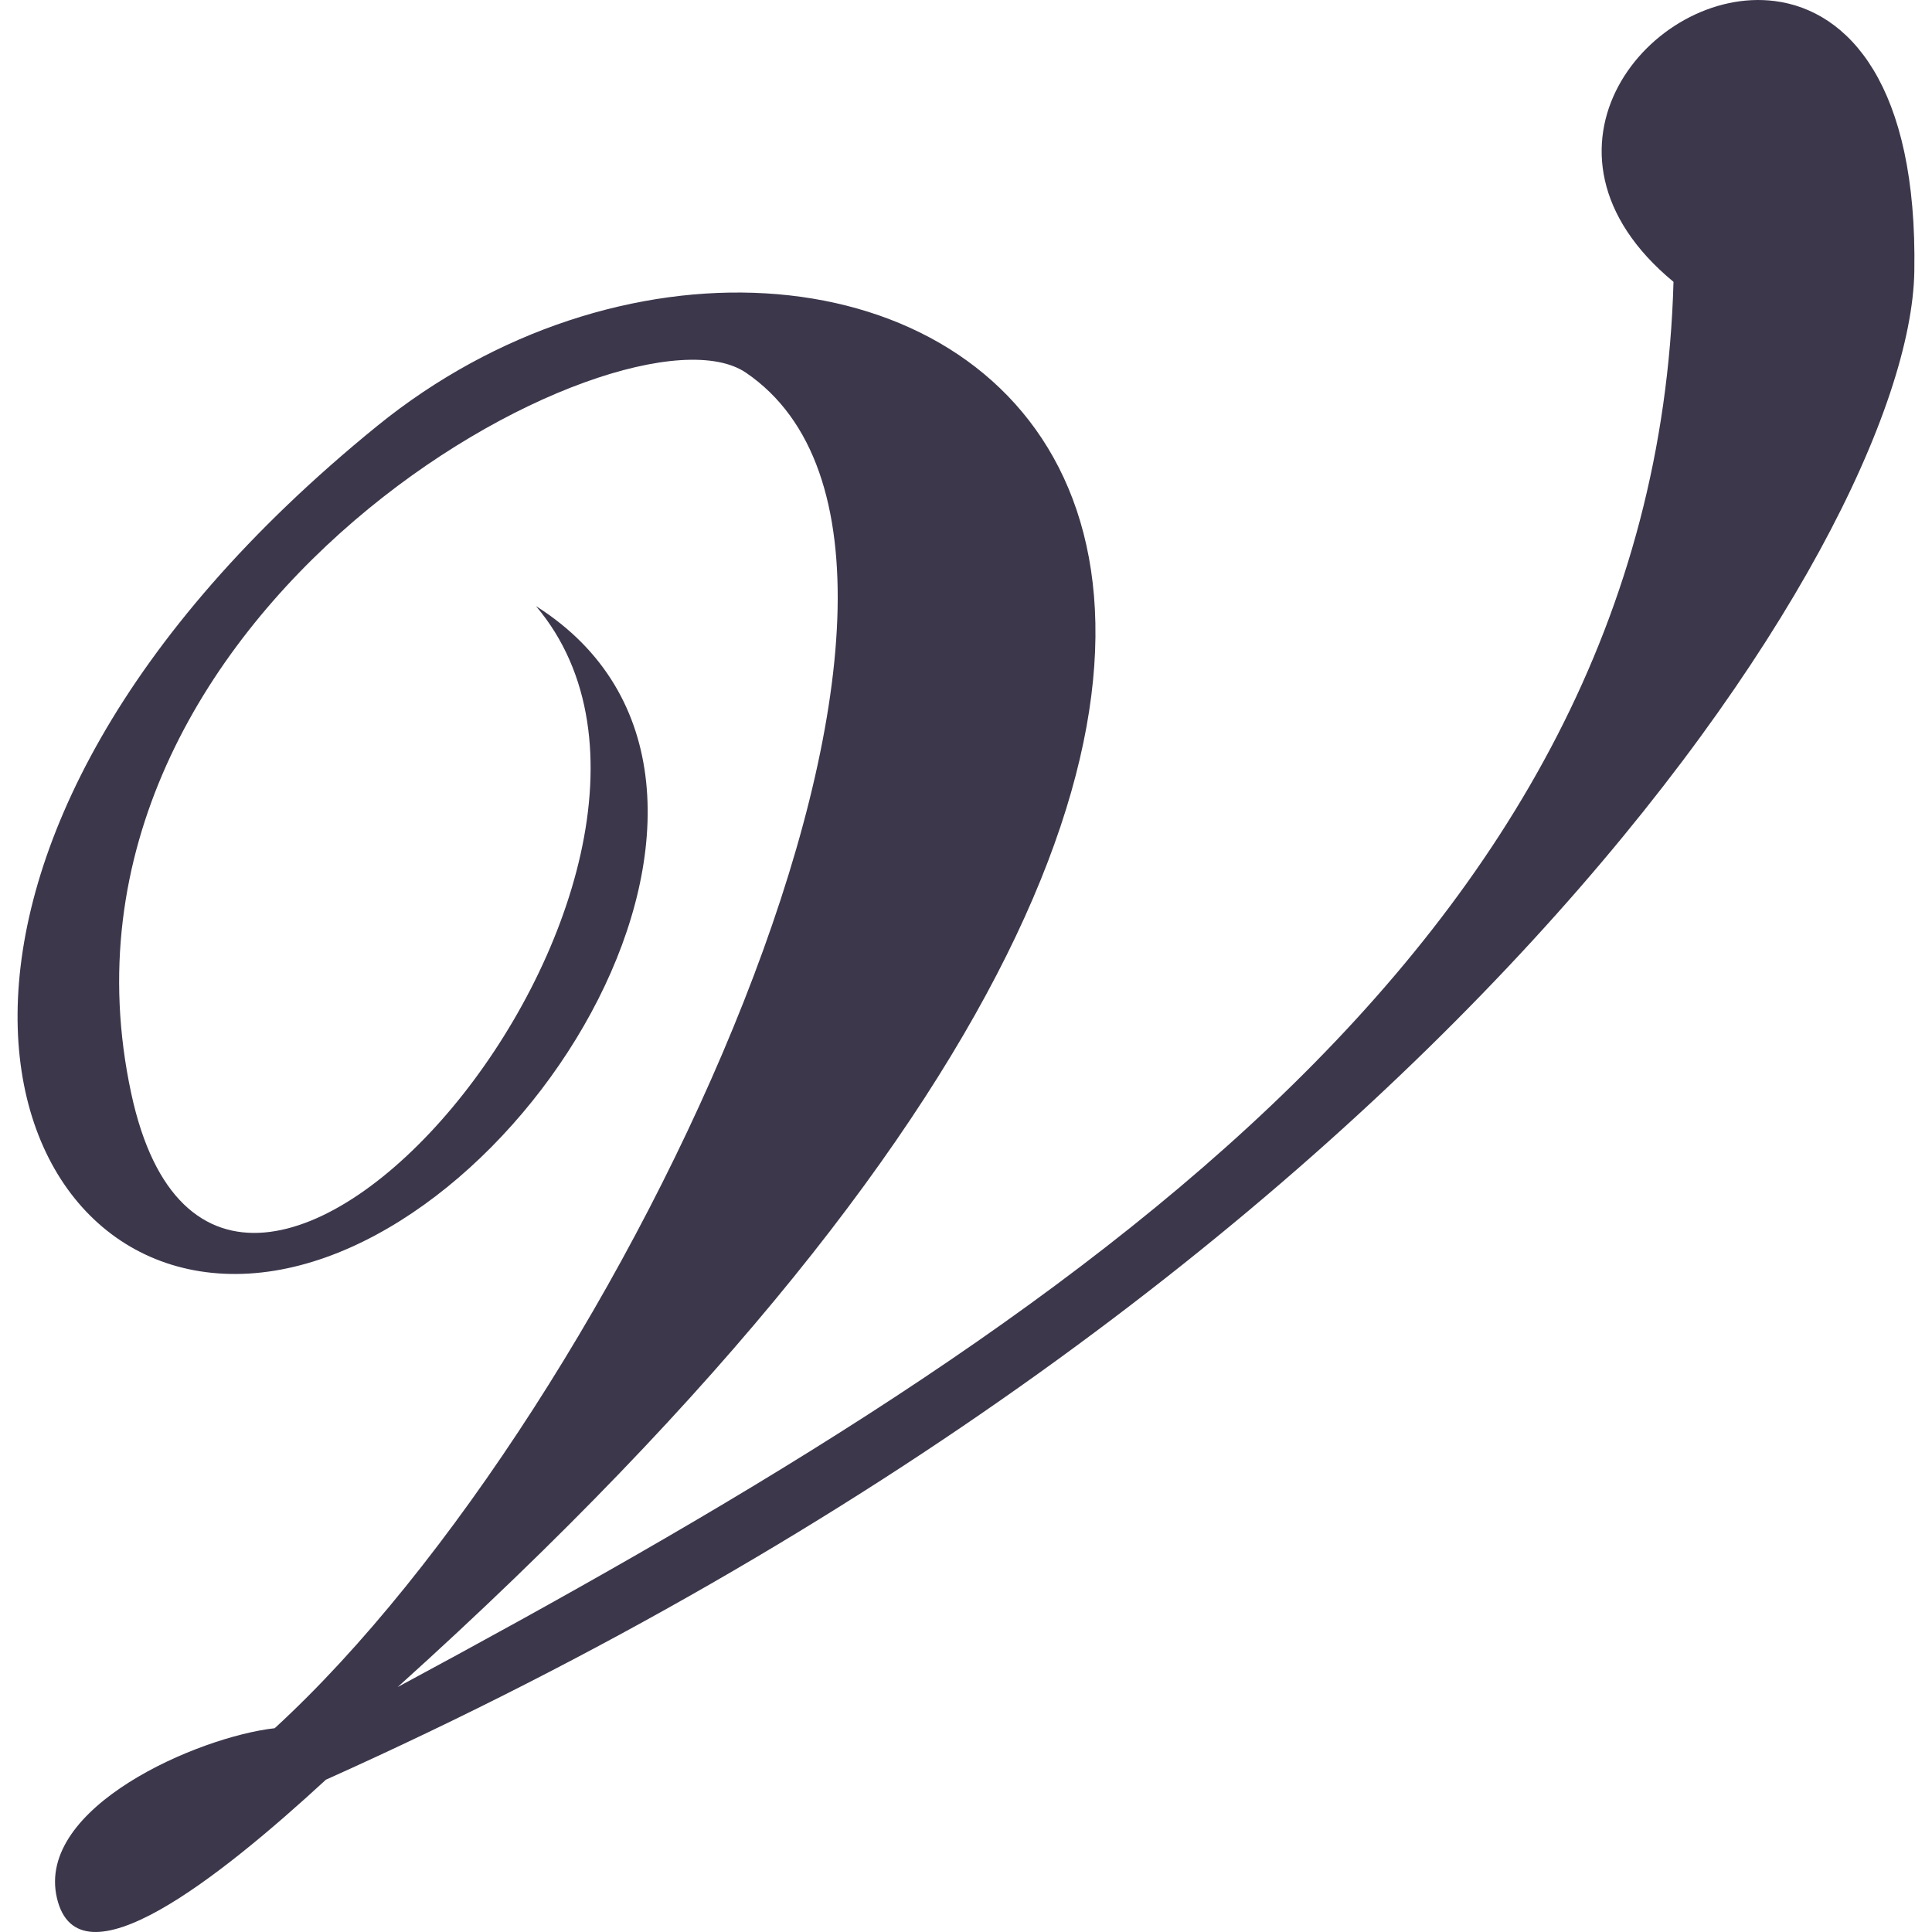 <svg width="330" height="330" xmlns="http://www.w3.org/2000/svg" xmlns:xlink="http://www.w3.org/1999/xlink" xml:space="preserve" overflow="hidden"><defs><clipPath id="clip0"><rect x="550" y="-413" width="330" height="330"/></clipPath></defs><g clip-path="url(#clip0)" transform="translate(-550 413)"><path d="M853.156-412.819C865.778-411.197 877.536-398.44 876.981-366.616 876.177-320.596 794.129-193.564 605.672-109.016 587.221-92.019 563.371-73.263 559.725-88.795 556.078-104.327 583.865-116.343 596.92-117.808 656.214-172.171 724.423-317.233 677.438-349.325 656.745-363.459 554.651-308.829 572.415-226.24 587.89-154.292 680.063-263.898 641.555-309.47 688.863-279.529 638.863-198.243 592.544-195.469 546.226-192.694 526.124-268.512 614.424-340.241 695.743-406.299 842.41-327.053 617.925-124.841 728.49-184.333 832.638-250.271 835.847-364.858 808.679-387.295 832.118-415.523 853.156-412.819Z" fill="#3D374C" fill-rule="evenodd"/></g></svg>